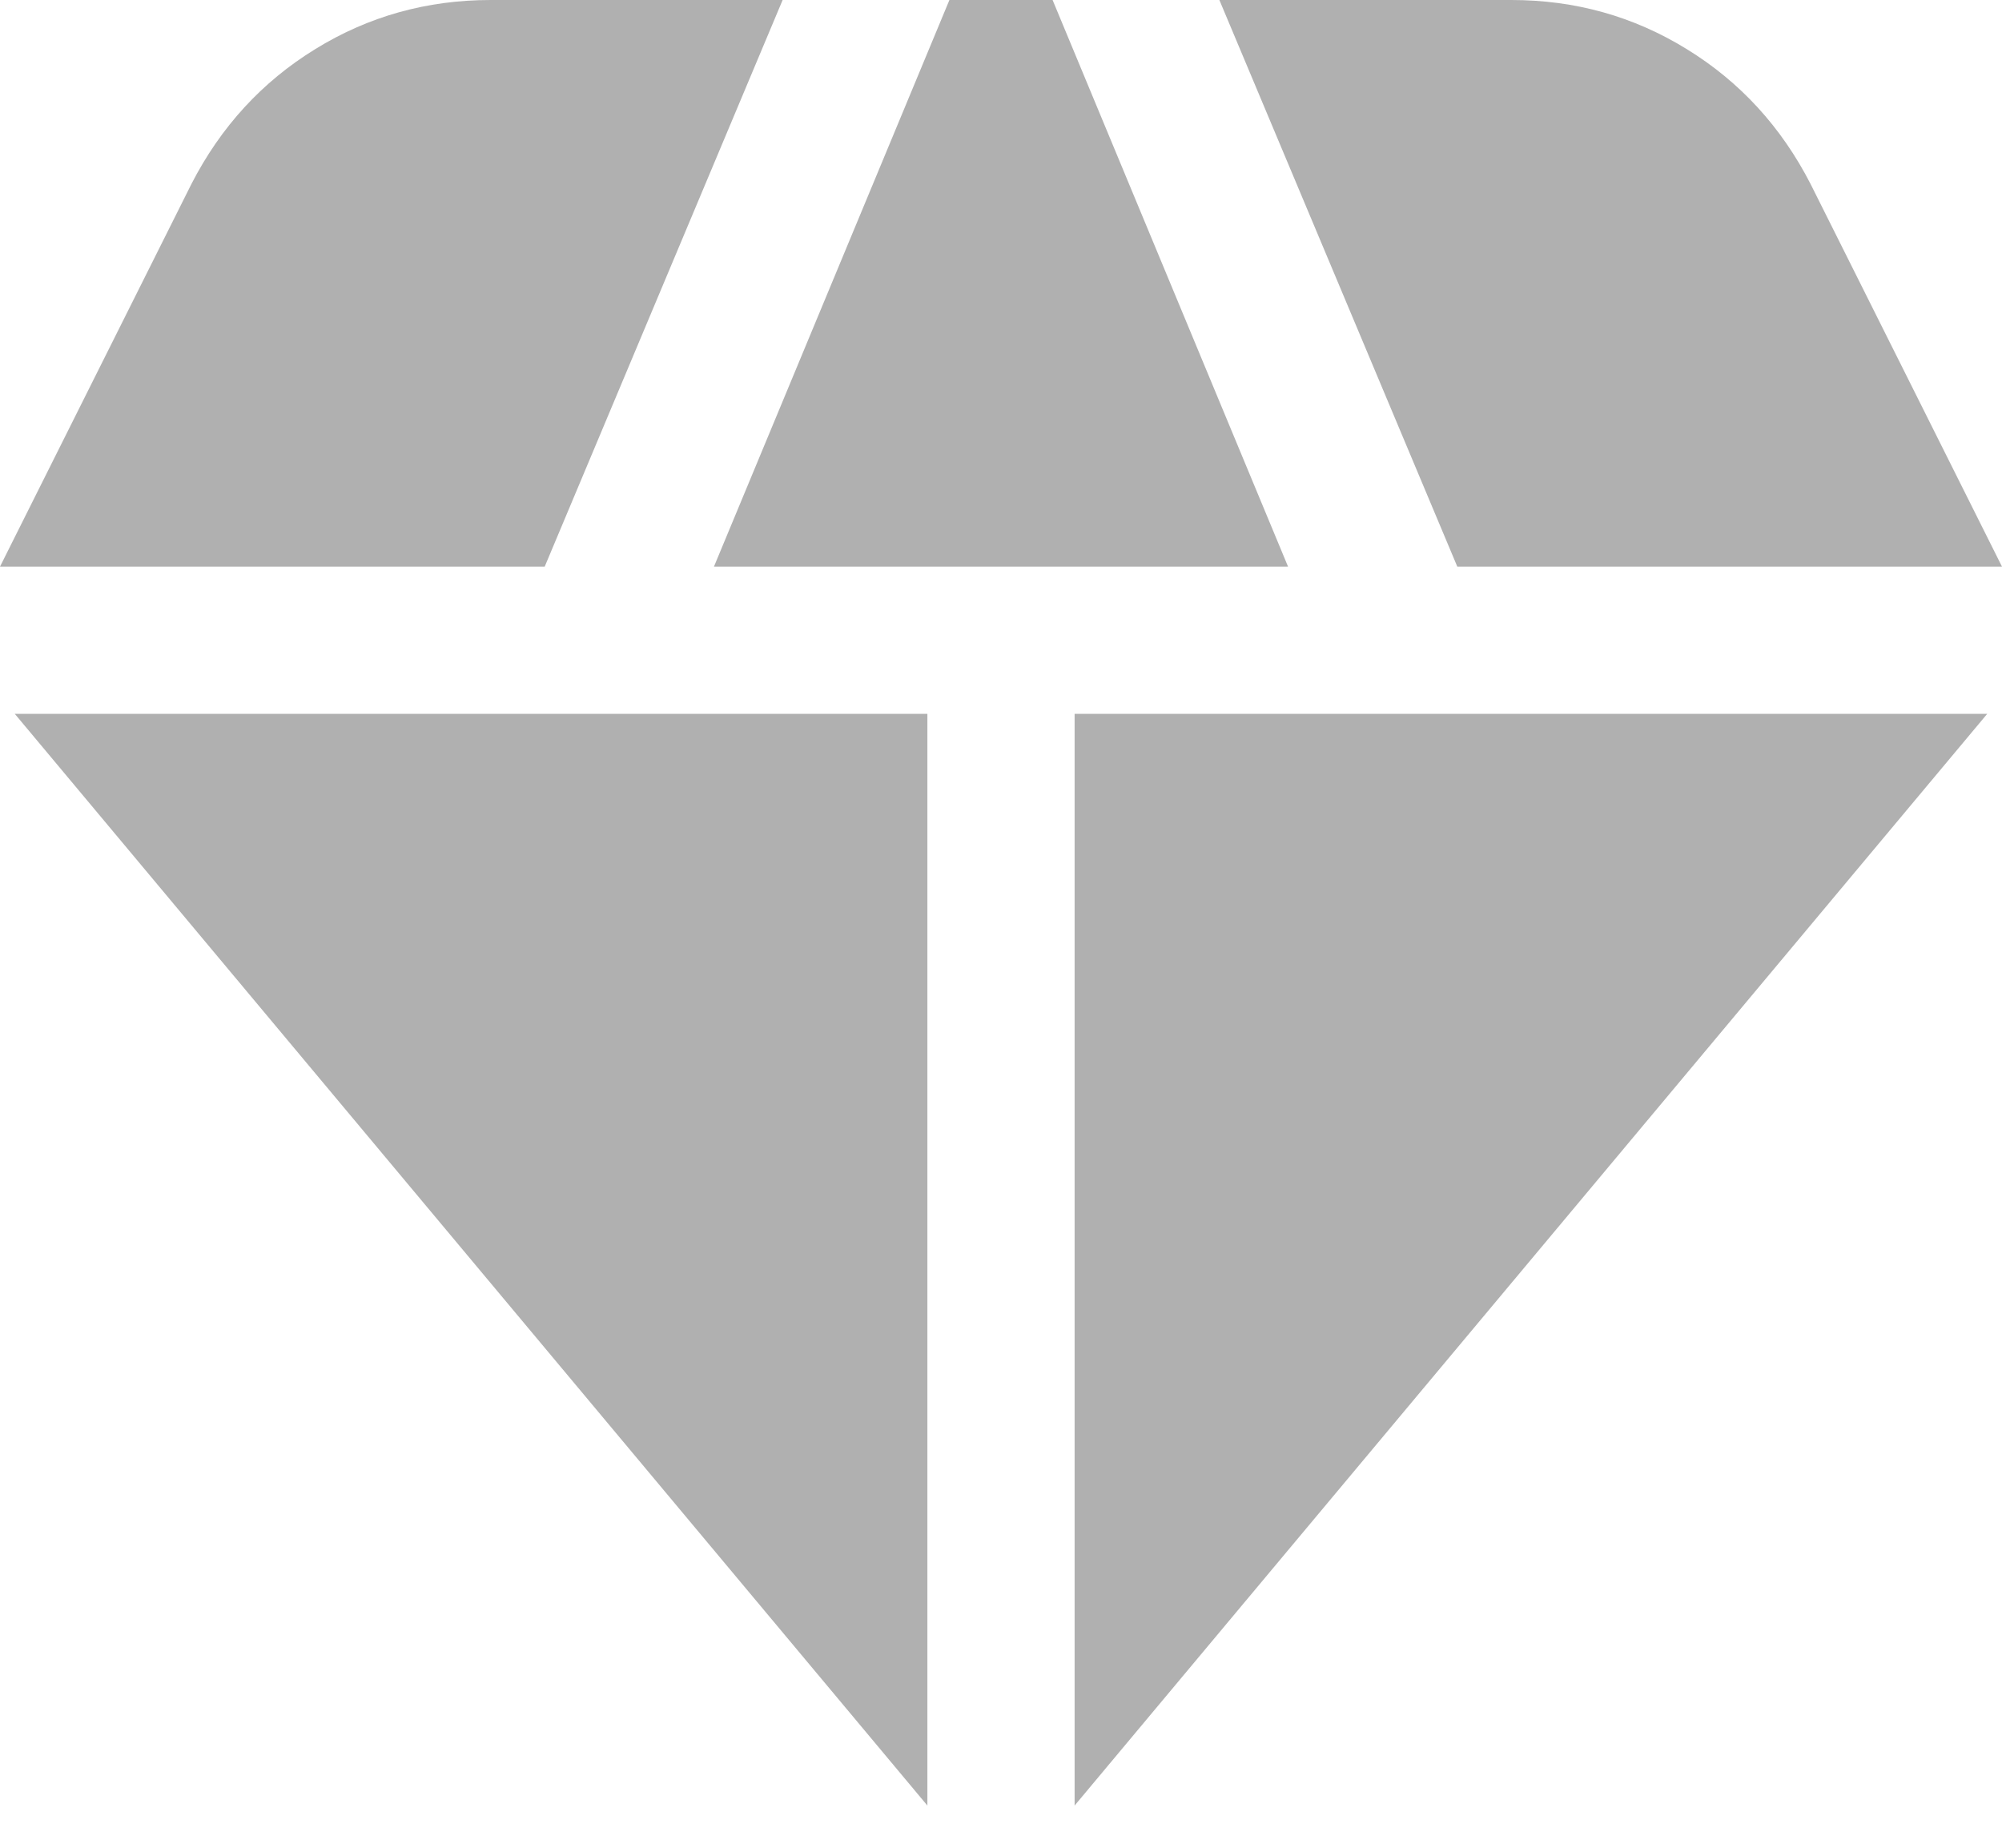 <svg width="13" height="12" viewBox="0 0 13 12" fill="none" xmlns="http://www.w3.org/2000/svg">
<path d="M4.636 3.68L6.165 0H6.835L8.364 3.68H4.636ZM6.022 11.726L0.096 4.636H6.022V11.726ZM6.978 11.726V4.636H12.904L6.978 11.726ZM9.463 3.68L7.918 0H9.814C10.228 0 10.608 0.106 10.953 0.319C11.298 0.531 11.566 0.823 11.757 1.195L13 3.68H9.463ZM0 3.68L1.243 1.195C1.434 0.823 1.702 0.531 2.047 0.319C2.392 0.106 2.772 0 3.186 0H5.082L3.537 3.68H0Z" fill="#B0B0B0"/>
</svg>

